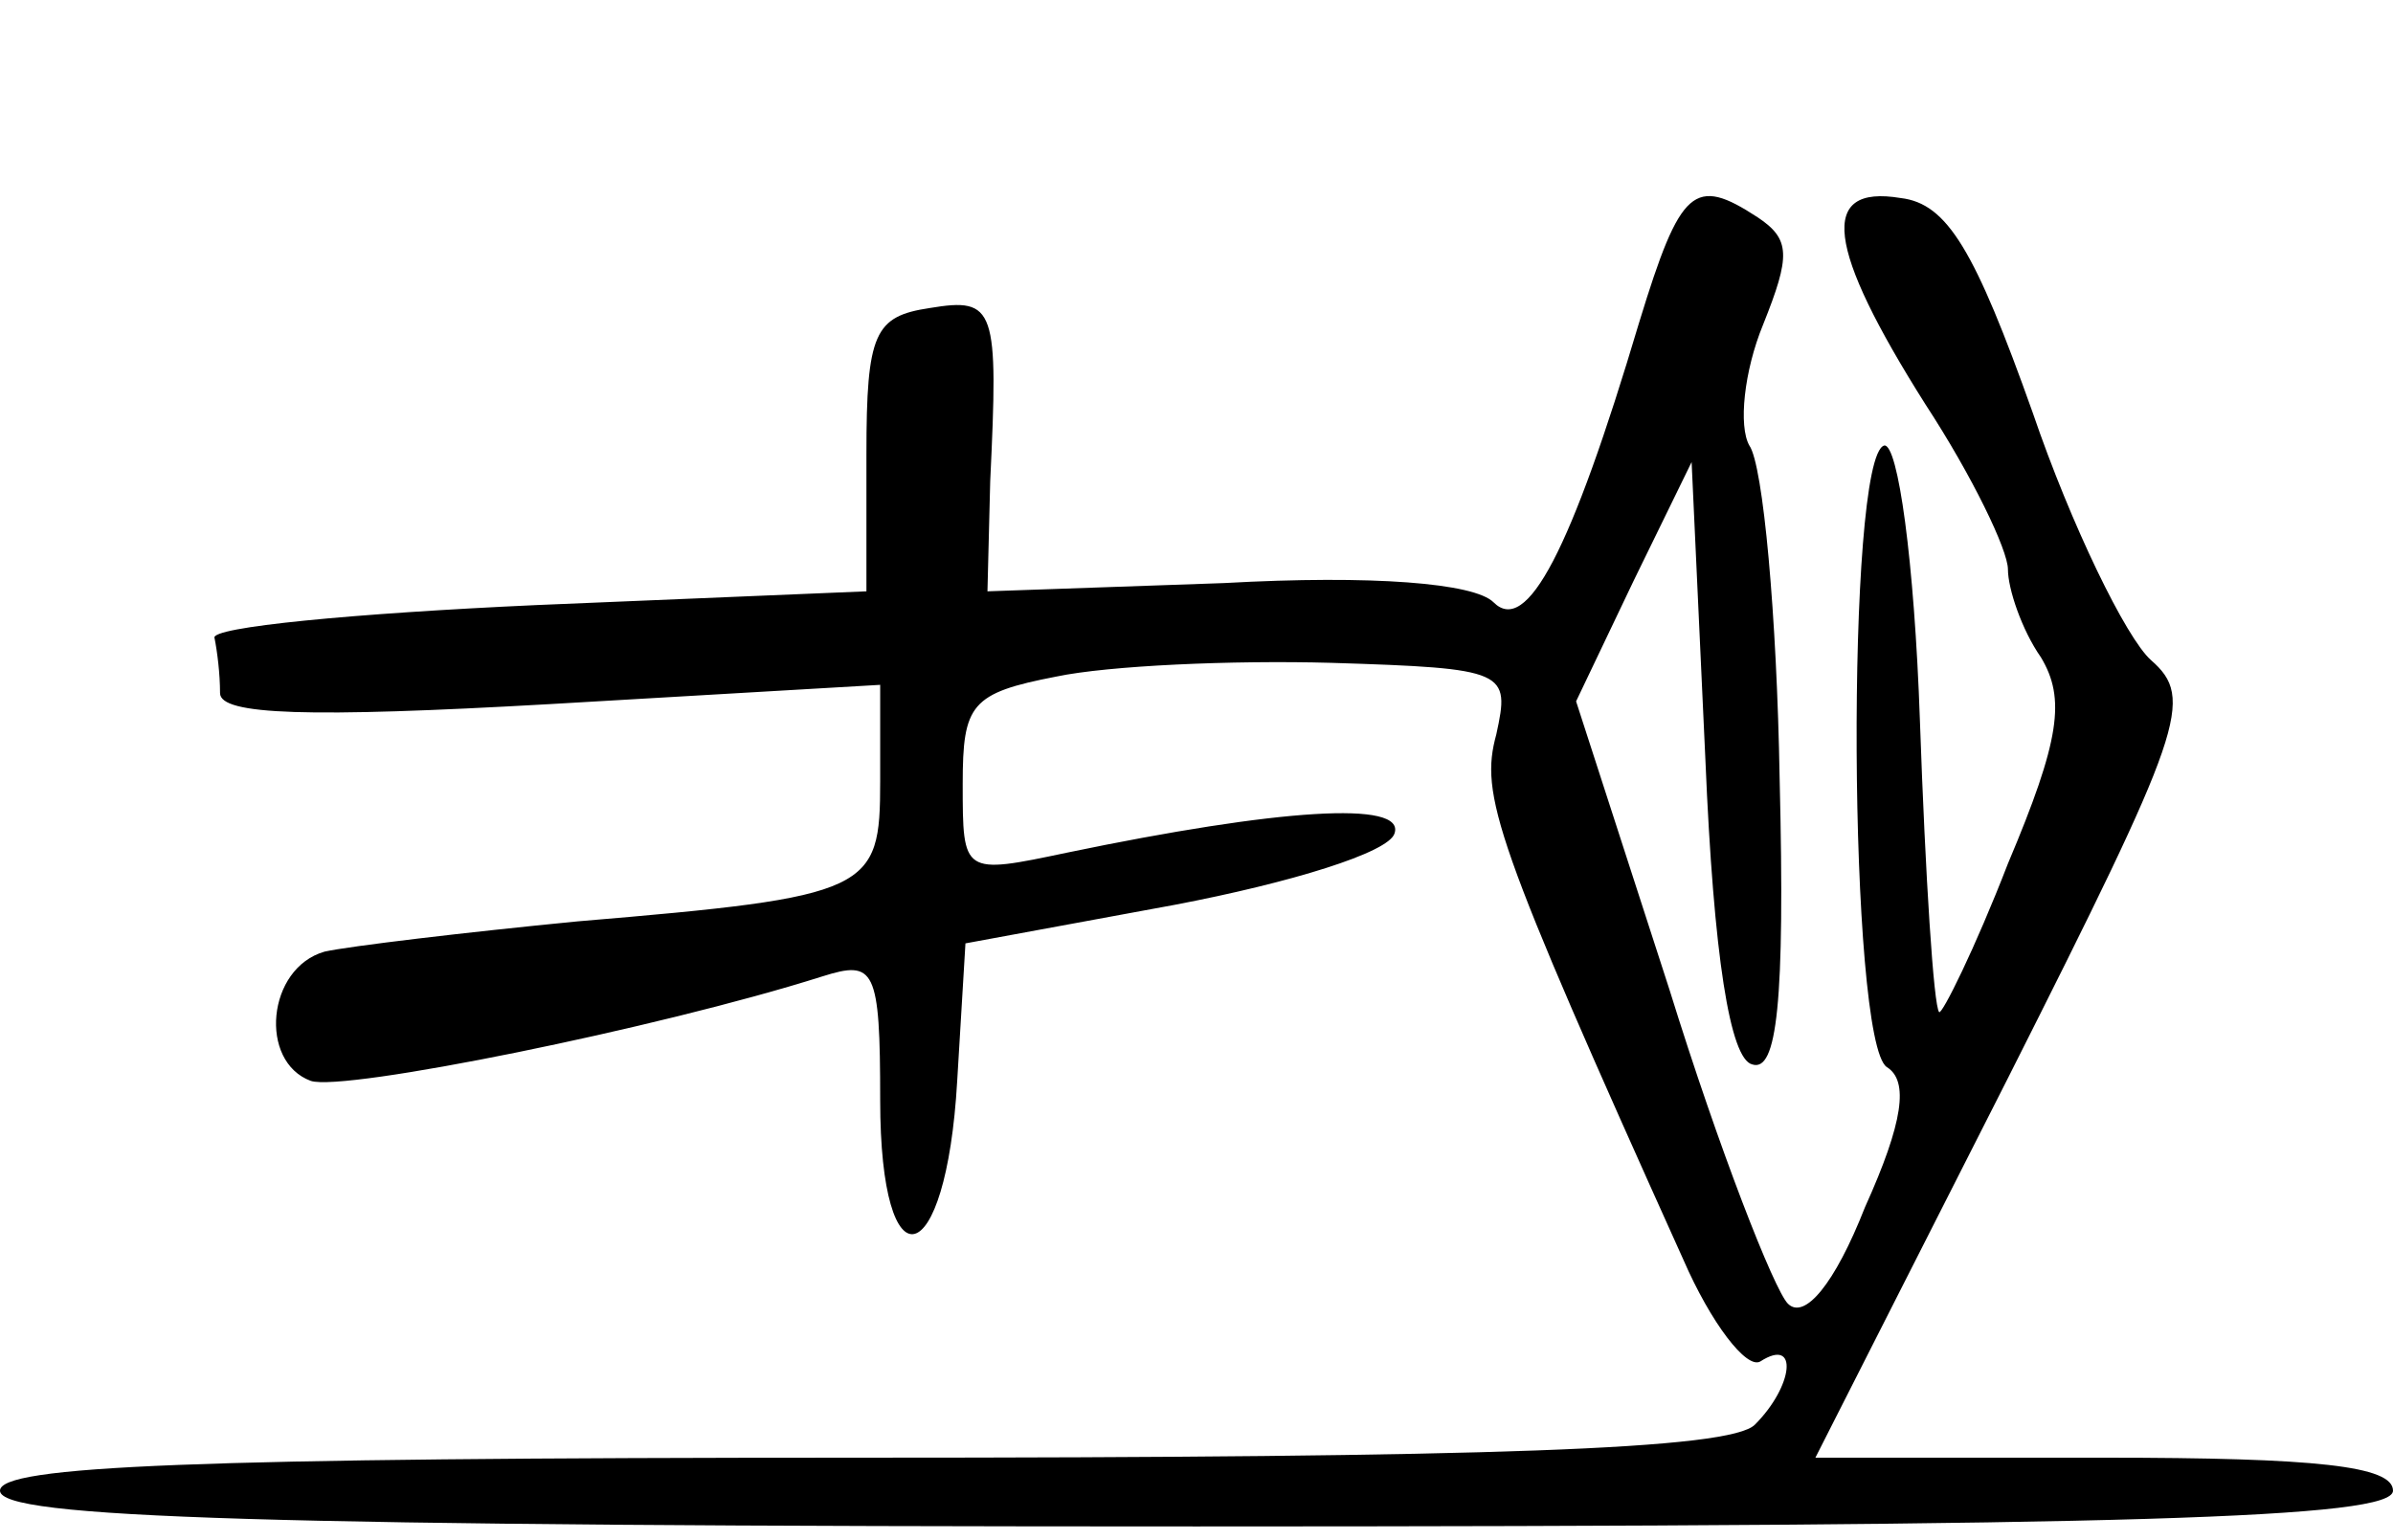 <?xml version="1.0" standalone="no"?>
<!DOCTYPE svg PUBLIC "-//W3C//DTD SVG 20010904//EN"
 "http://www.w3.org/TR/2001/REC-SVG-20010904/DTD/svg10.dtd">
<svg version="1.0" xmlns="http://www.w3.org/2000/svg"
 width="87pt" height="56pt" viewBox="0 0 87 56"
 preserveAspectRatio="xMidYMid meet">
<g transform="translate(0,56) scale(0.1,-0.1)"
fill="#000000" stroke="none">
<path d="M596 443 c-25 -84 -41 -114 -53 -102 -7 7 -44 10 -98 7 l-86 -3 1 40
c3 63 2 67 -22 63 -20 -3 -23 -9 -23 -53 l0 -50 -120 -5 c-66 -3 -119 -8 -117
-12 1 -5 2 -13 2 -20 0 -8 32 -9 120 -4 l120 7 0 -35 c0 -40 -3 -42 -110 -51
-41 -4 -83 -9 -92 -11 -21 -6 -24 -40 -5 -47 12 -4 126 19 186 38 19 6 21 3
21 -45 0 -69 24 -63 28 7 l3 50 76 14 c42 8 78 19 80 26 4 12 -42 9 -119 -7
-38 -8 -38 -8 -38 25 0 29 3 33 34 39 19 4 64 6 100 5 64 -2 65 -3 60 -26 -6
-22 -1 -38 68 -191 10 -23 23 -40 28 -37 14 9 12 -9 -2 -23 -9 -9 -95 -12
-325 -12 -244 0 -313 -3 -313 -12 0 -10 94 -13 435 -13 341 0 435 3 435 13 0
9 -28 12 -105 12 l-105 0 70 138 c64 127 68 138 52 152 -9 8 -29 49 -43 90
-21 59 -31 76 -48 78 -30 5 -27 -18 9 -75 17 -26 30 -53 30 -60 0 -7 5 -22 12
-32 9 -15 7 -30 -12 -75 -12 -31 -24 -55 -25 -54 -2 2 -5 49 -7 106 -2 58 -8
101 -13 100 -14 -4 -13 -217 1 -226 8 -5 6 -20 -8 -51 -11 -28 -22 -41 -28
-35 -5 5 -25 56 -43 114 l-34 105 21 44 21 43 5 -108 c3 -72 9 -109 17 -111 9
-3 12 22 10 104 -1 59 -6 114 -11 121 -4 7 -2 27 5 44 10 25 10 31 -2 39 -23
15 -28 11 -43 -38z"/>
</g>
</svg>
